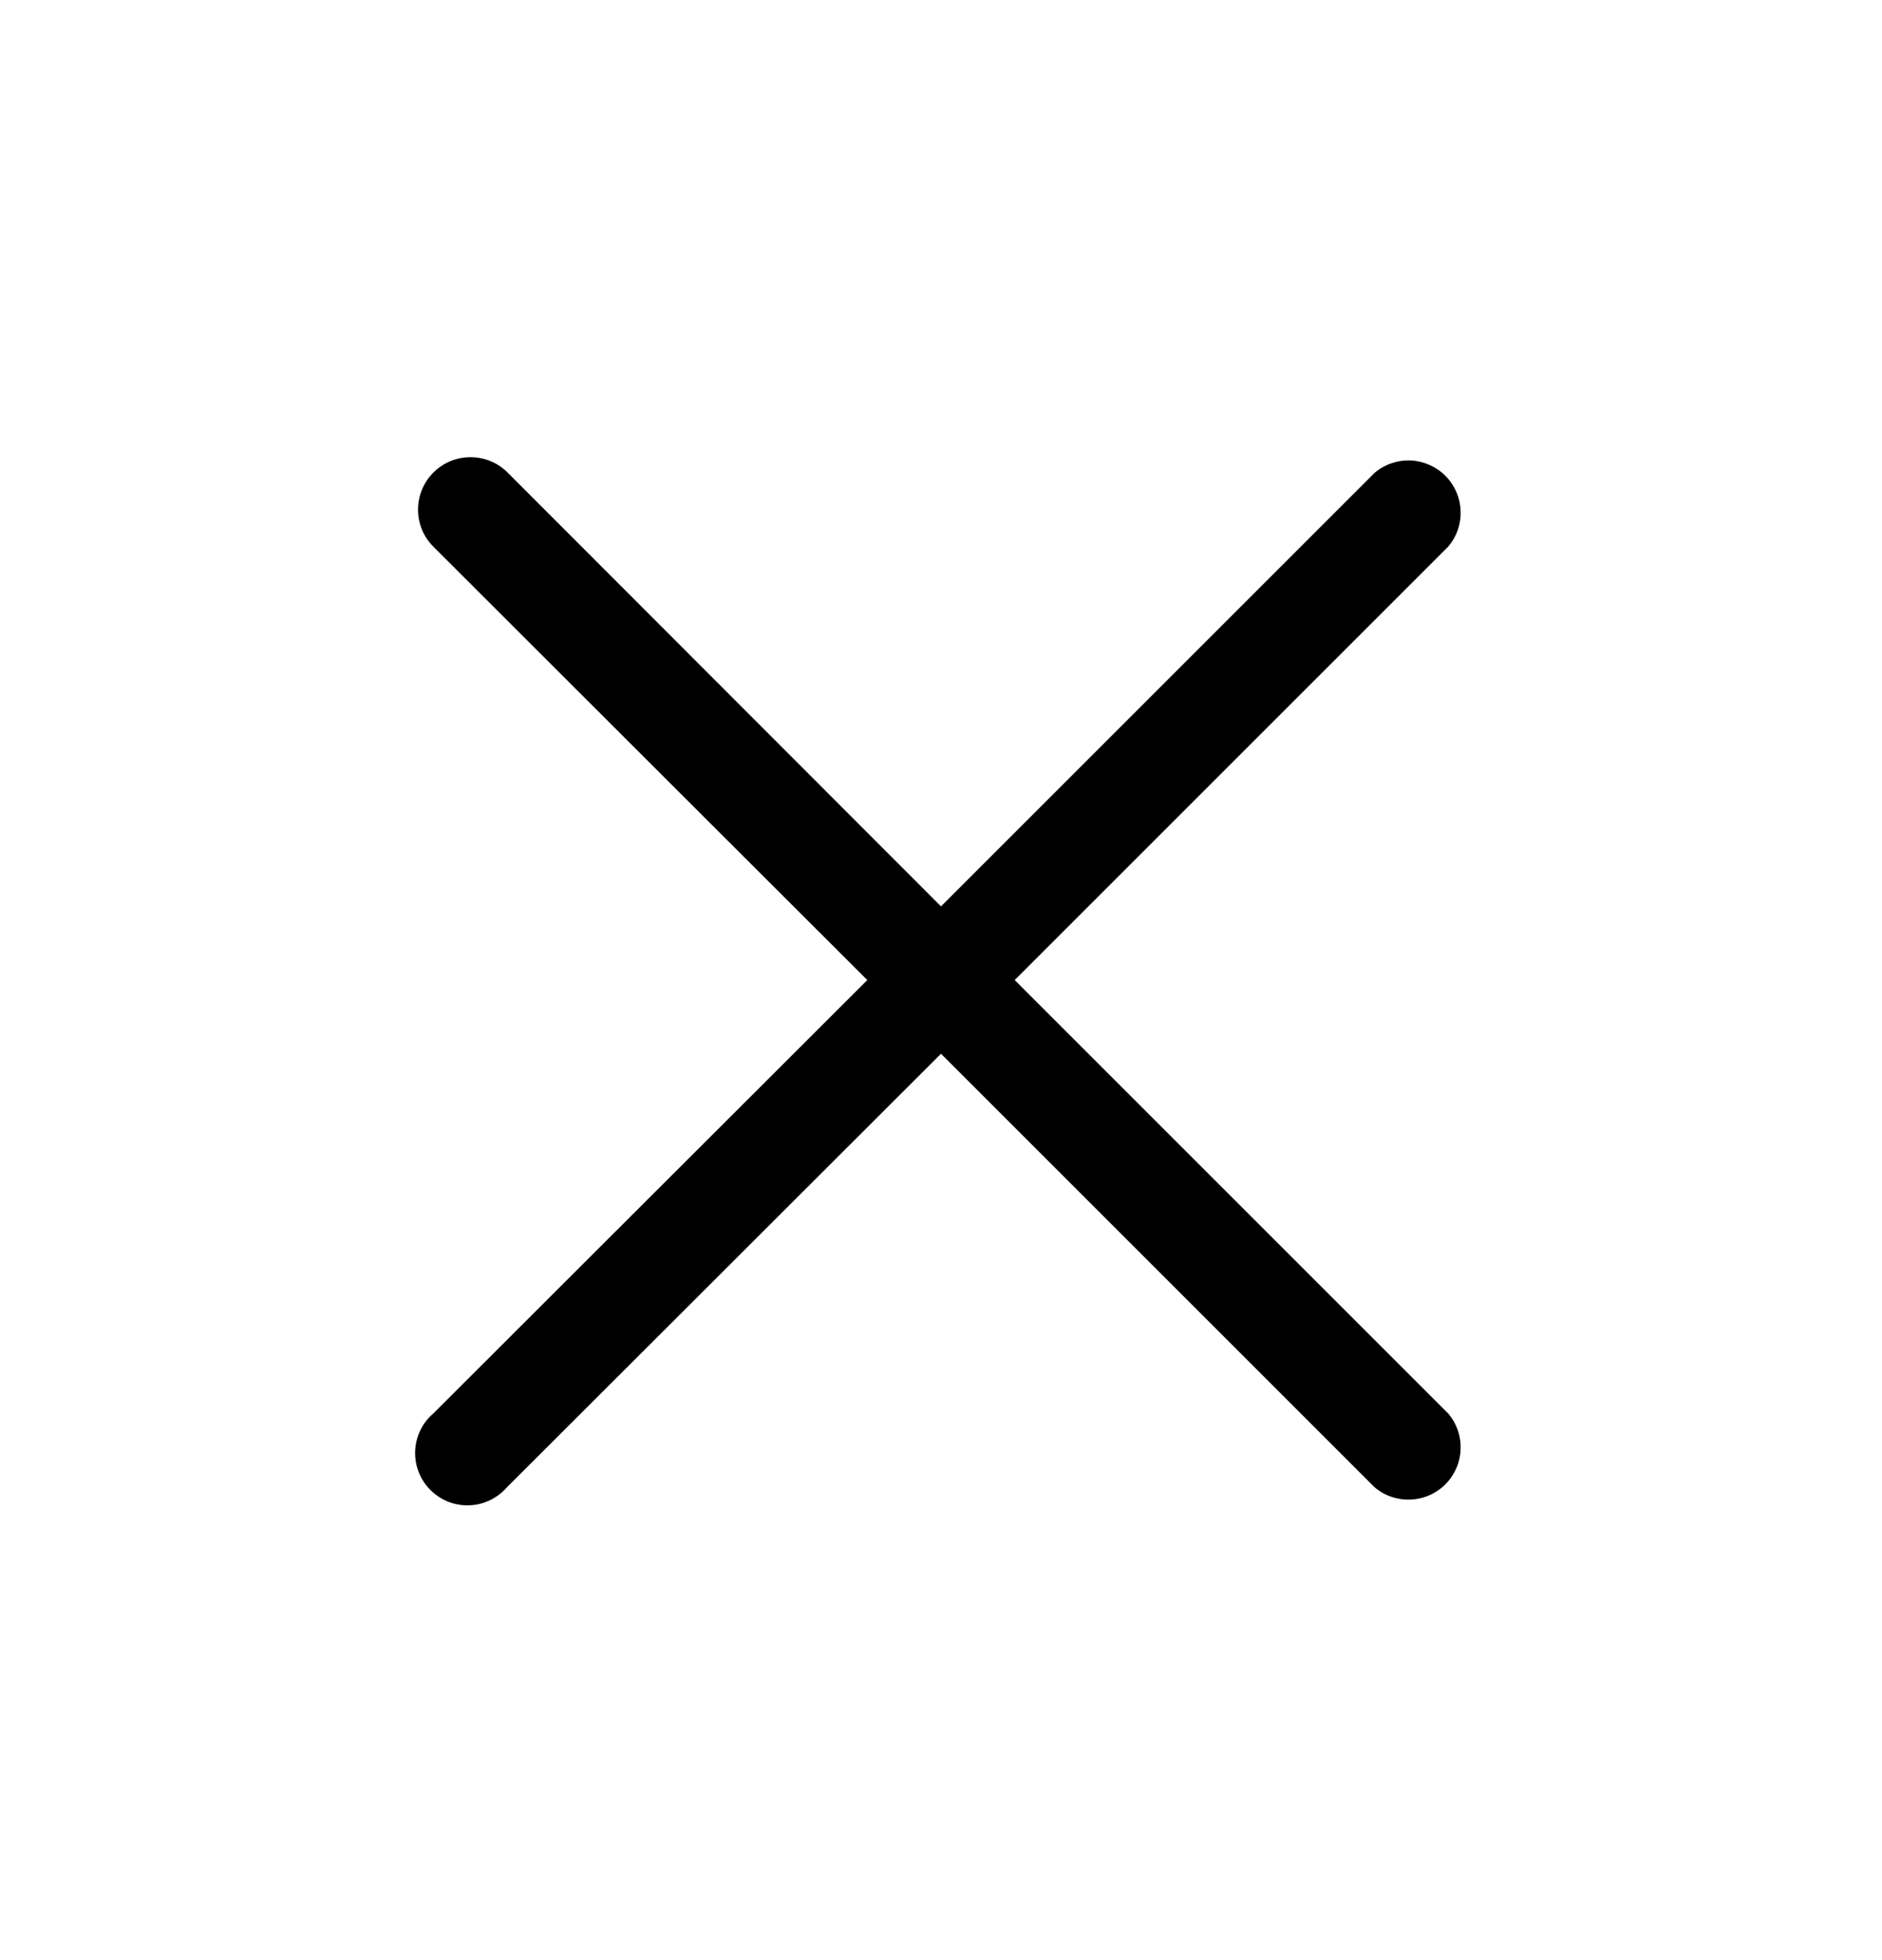 <svg width="24" height="25" viewBox="0 0 24 25" fill="none" xmlns="http://www.w3.org/2000/svg">
<g clip-path="url(#clip0_1234_19118)">
<path d="M12.94 12.5L18.467 6.973C18.576 6.846 18.633 6.682 18.626 6.514C18.62 6.346 18.55 6.187 18.432 6.068C18.313 5.95 18.154 5.88 17.986 5.873C17.818 5.867 17.654 5.924 17.527 6.033L12 11.56L6.473 6.027C6.348 5.901 6.177 5.831 6 5.831C5.822 5.831 5.652 5.901 5.527 6.027C5.401 6.152 5.331 6.322 5.331 6.5C5.331 6.678 5.401 6.848 5.527 6.973L11.06 12.5L5.527 18.027C5.457 18.086 5.4 18.16 5.36 18.243C5.32 18.325 5.298 18.415 5.294 18.507C5.291 18.599 5.306 18.691 5.34 18.776C5.373 18.862 5.424 18.939 5.489 19.004C5.554 19.069 5.632 19.12 5.717 19.154C5.803 19.187 5.894 19.203 5.986 19.199C6.078 19.196 6.168 19.173 6.251 19.133C6.333 19.093 6.407 19.036 6.467 18.967L12 13.44L17.527 18.967C17.654 19.076 17.818 19.133 17.986 19.126C18.154 19.12 18.313 19.05 18.432 18.932C18.55 18.813 18.62 18.654 18.626 18.486C18.633 18.318 18.576 18.154 18.467 18.027L12.94 12.5Z" fill="#5C5E65" style="fill:#5C5E65;fill:color(display-p3 0.361 0.369 0.396);fill-opacity:1;"/>
</g>
<defs>
<clipPath id="clip0_1234_19118">
<rect width="24" height="24" fill="white" style="fill:white;fill:white;fill-opacity:1;" transform="translate(0 0.5)"/>
</clipPath>
</defs>
</svg>
